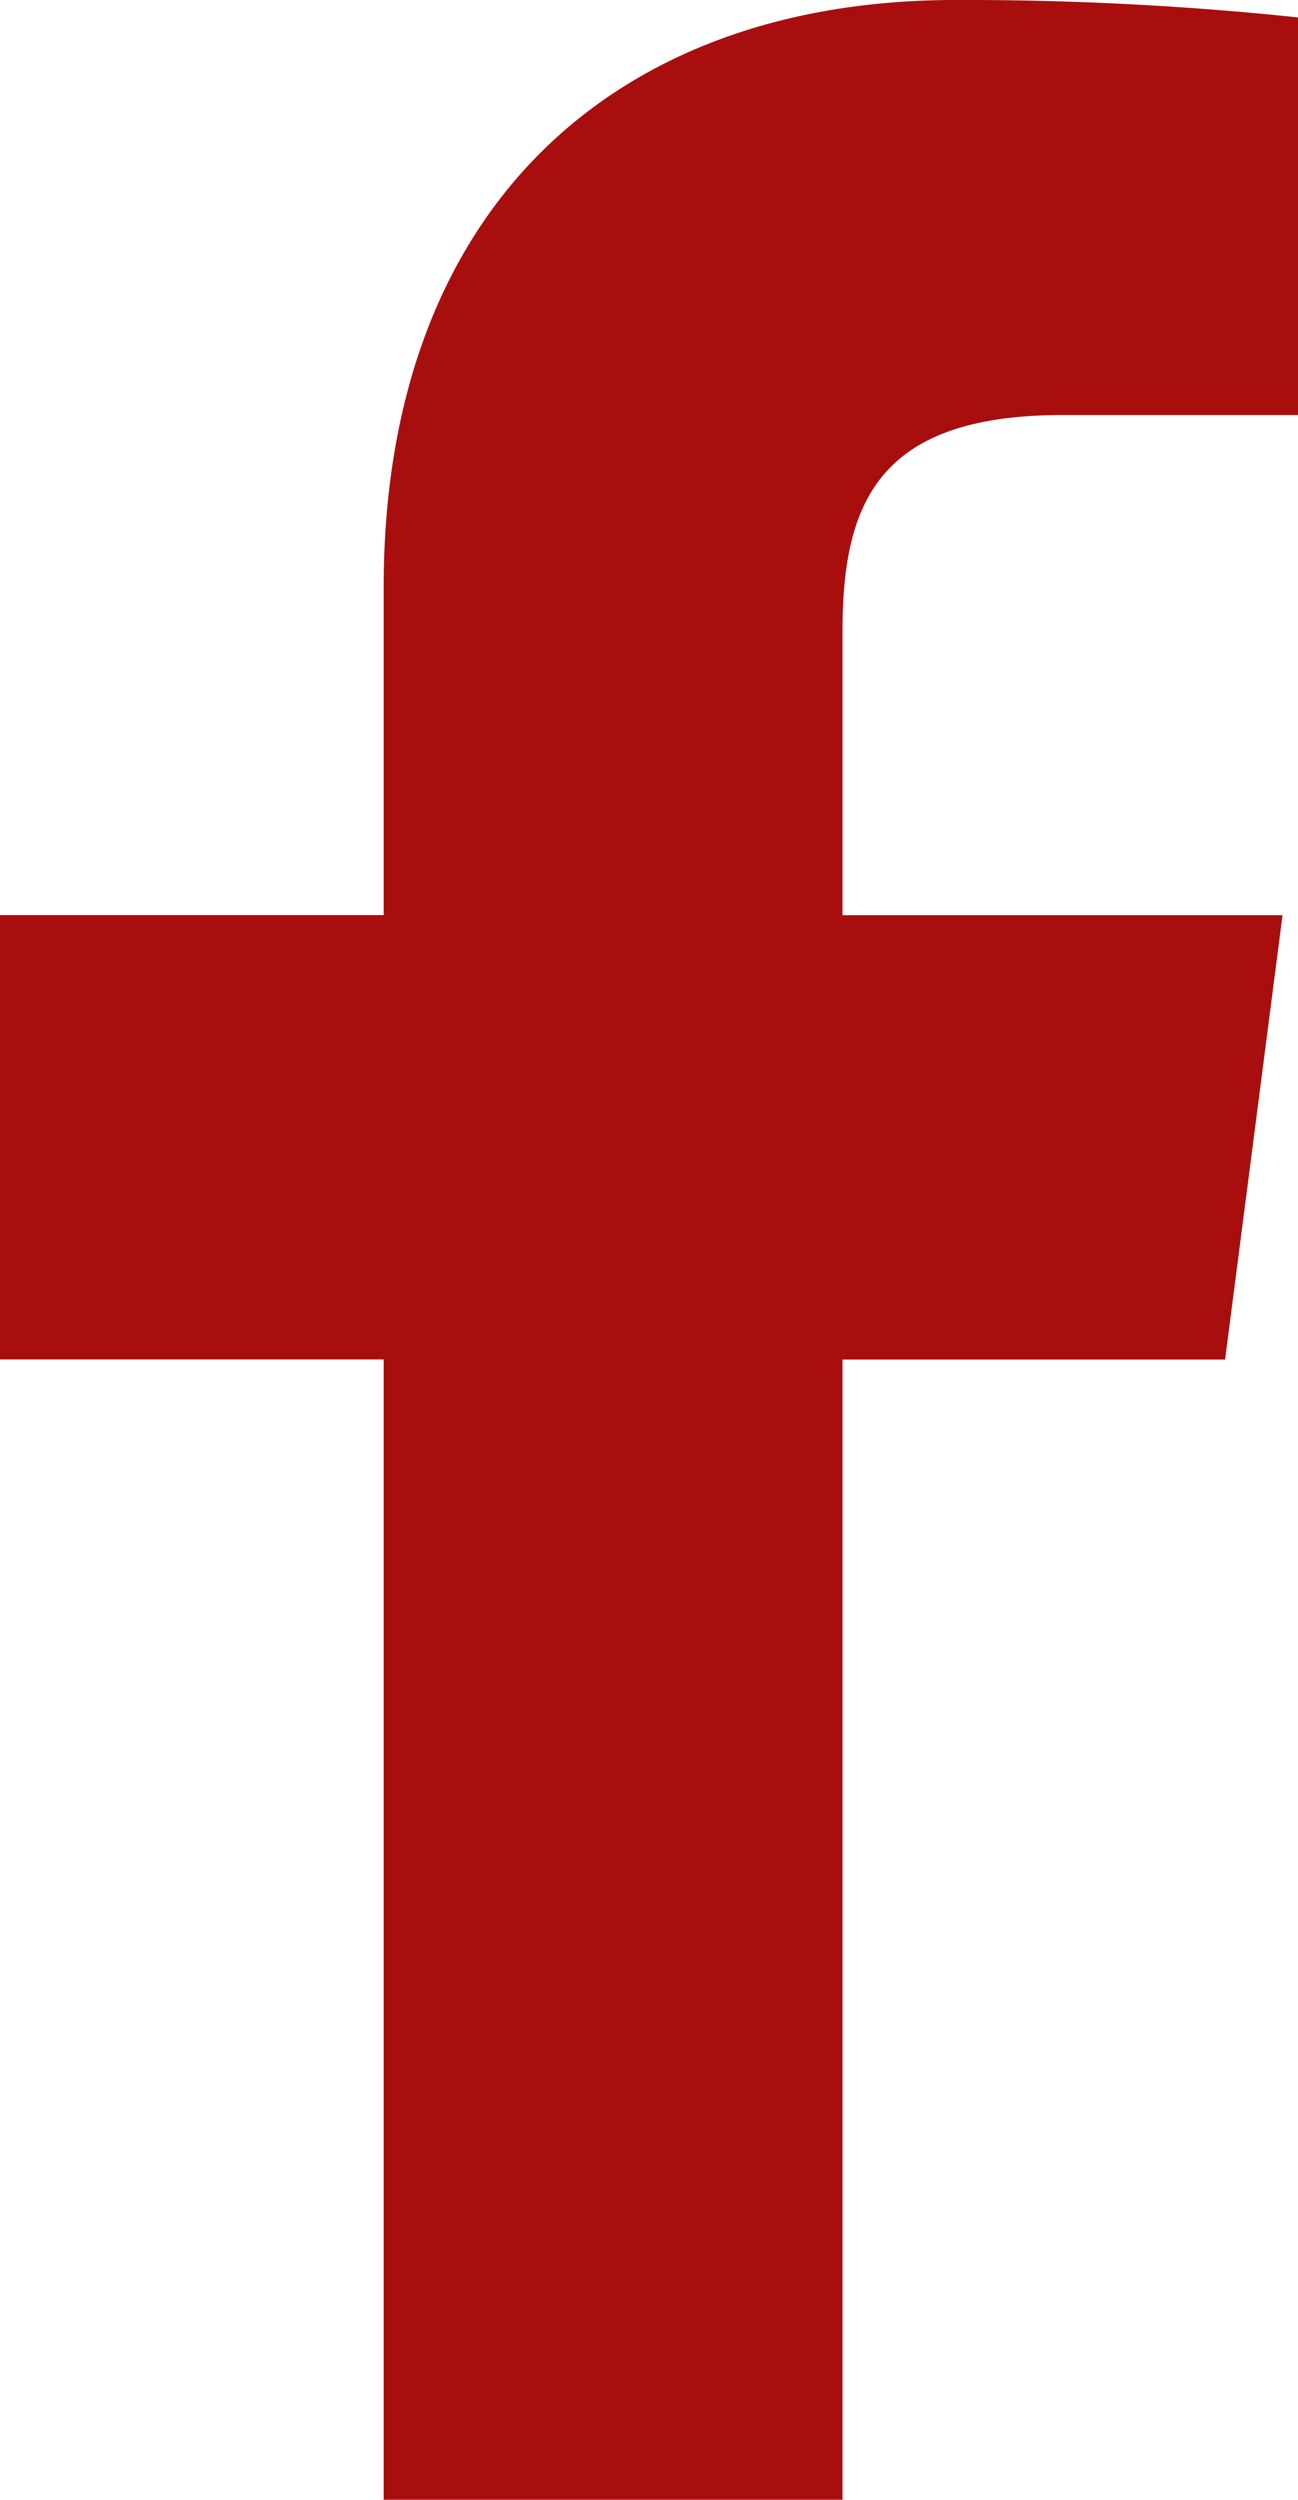 <svg xmlns="http://www.w3.org/2000/svg" width="12" height="23.105" viewBox="0 0 12 23.105">
  <g id="Group_1351" data-name="Group 1351" transform="translate(-75.344 -540.012)">
    <path id="Path_4263" data-name="Path 4263" d="M83.133,563.118v-10.54H86.67l.531-4.107H83.133v-2.623c0-1.189.33-2,2.036-2h2.175v-3.675a29.385,29.385,0,0,0-3.17-.161c-3.136,0-5.283,1.914-5.283,5.429v3.029H75.344v4.107h3.547v10.54Z" transform="translate(0)" fill="#a80e0e"/>
  </g>
</svg>

